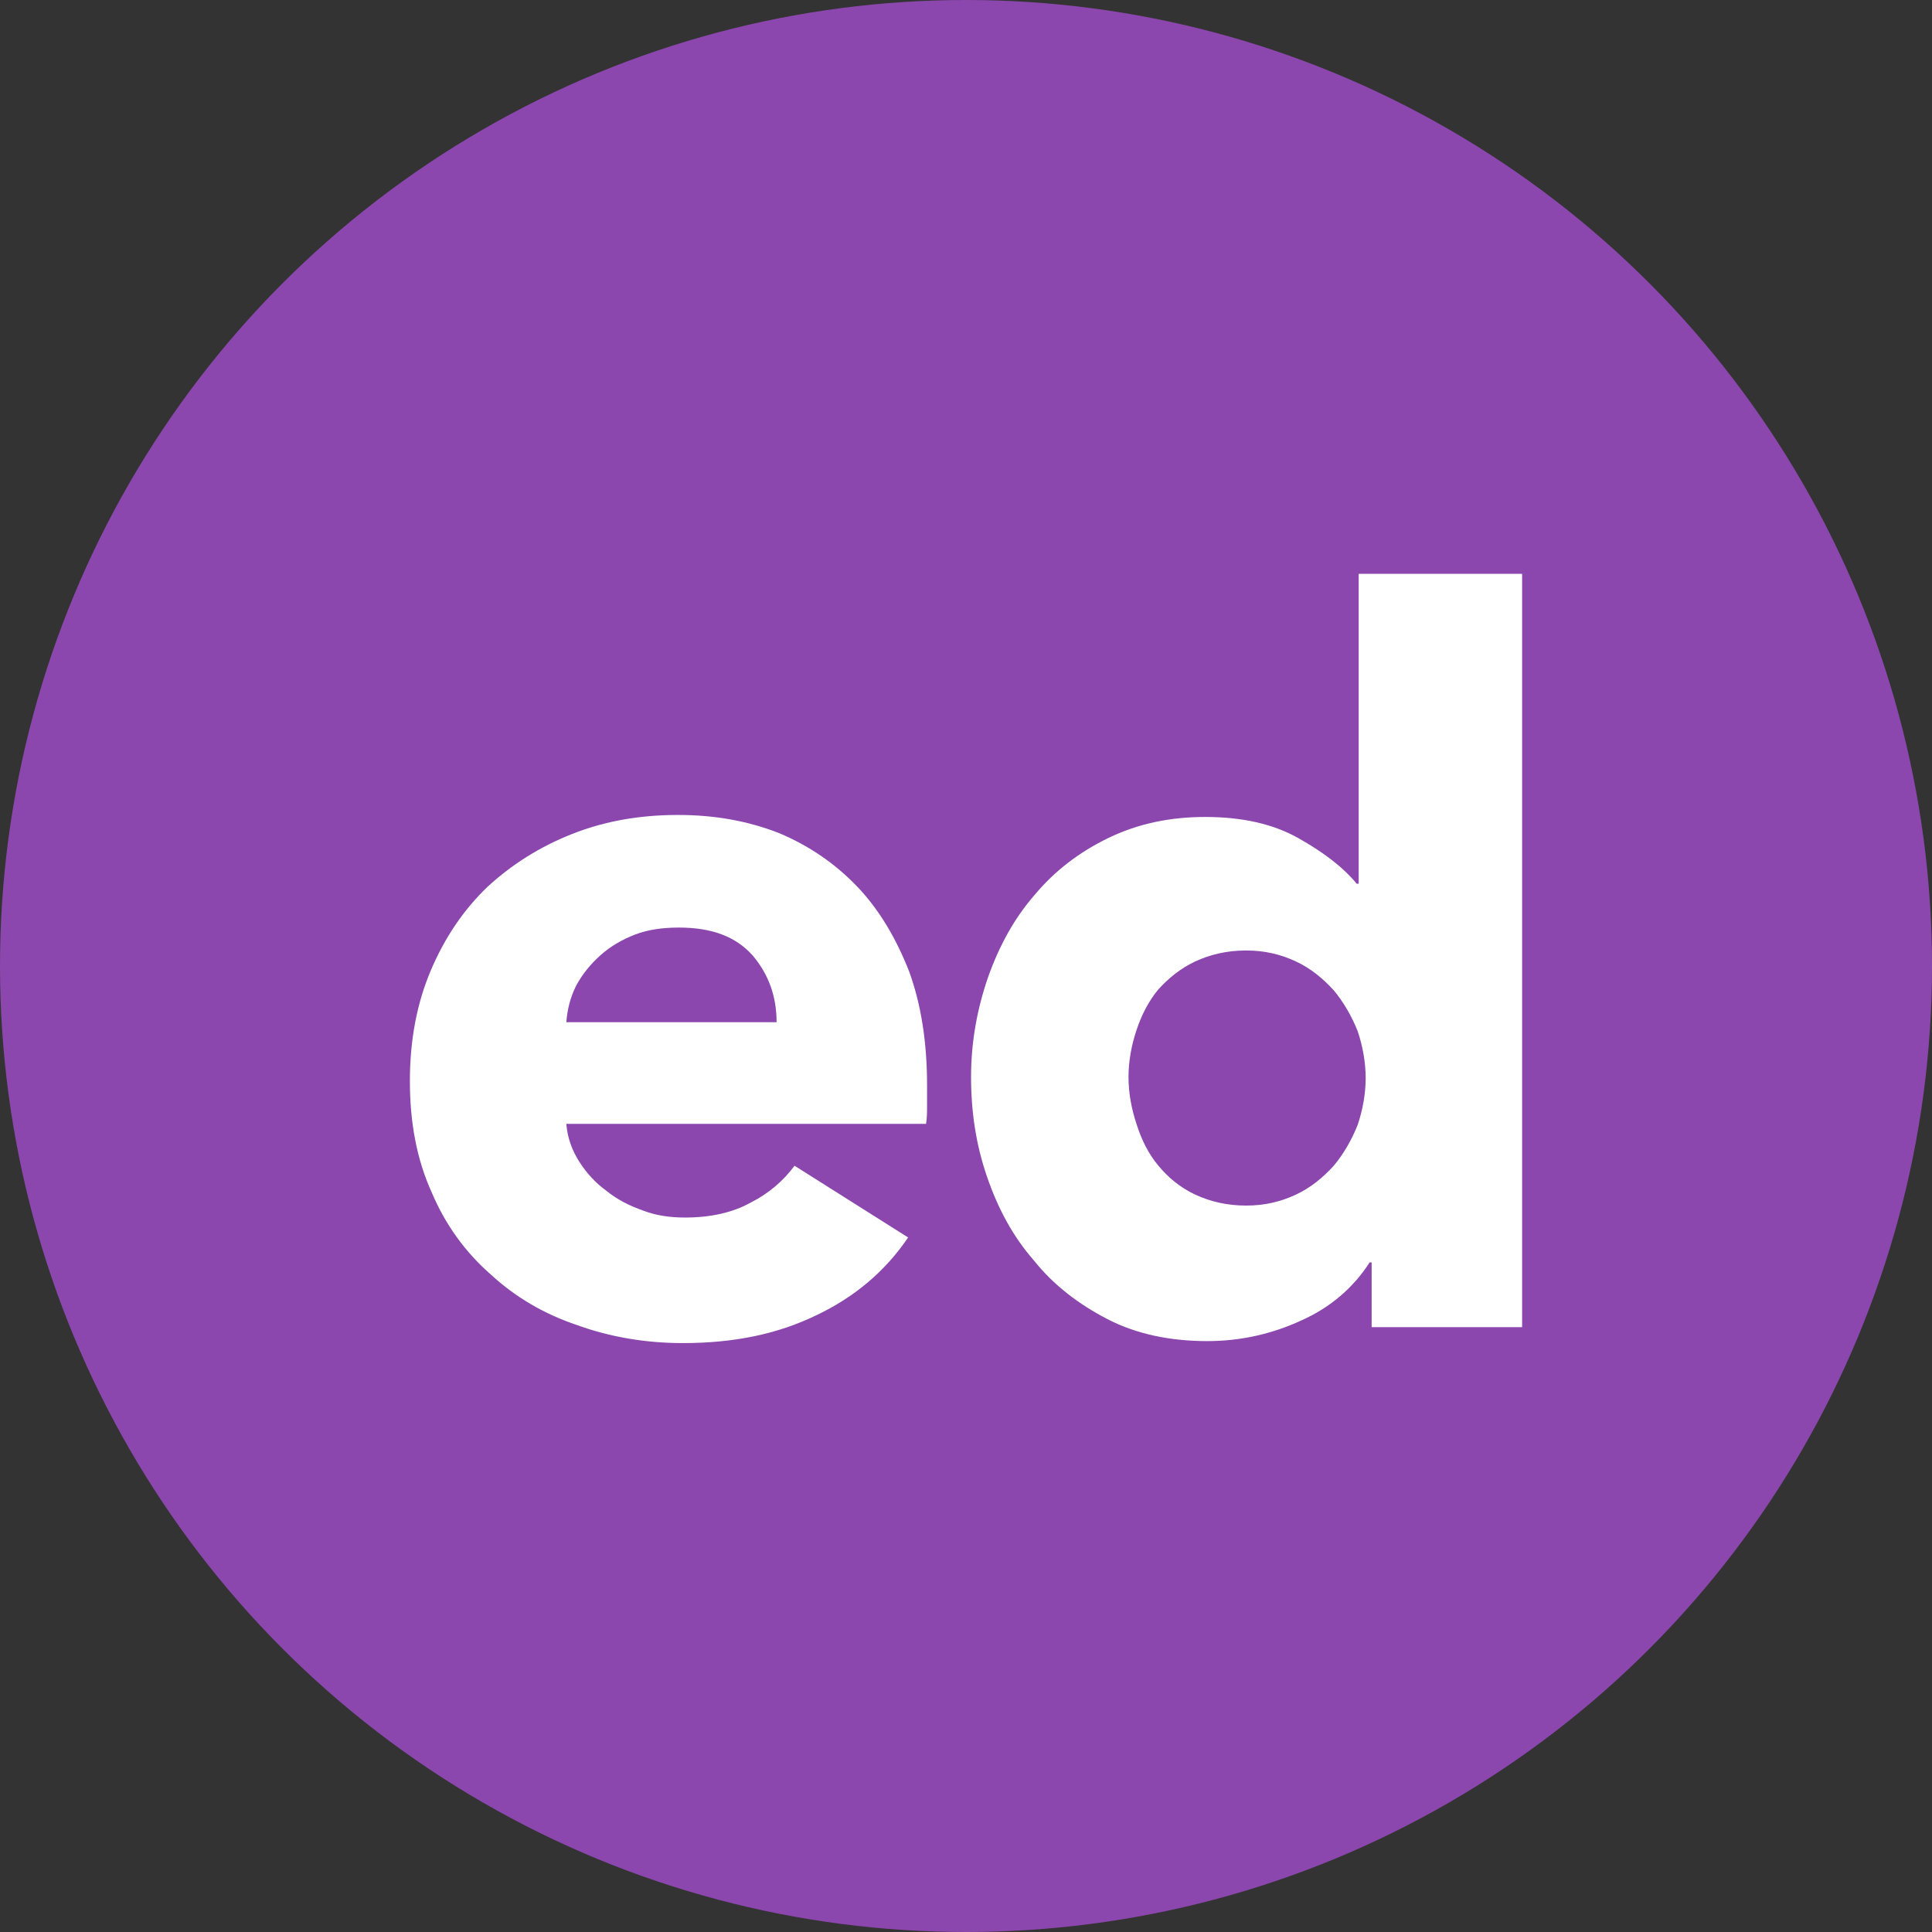 <svg xmlns="http://www.w3.org/2000/svg" viewBox="0 0 1024 1024">
   <rect x="0" y="0" width="1024" height="1024" fill="#333333" stroke="none"/>
   <circle cx="512" cy="512" r="512" style="fill:#8b47ae"/>
   <path d="M720.135 304.133v164.256h-1.057c-7.394-8.979-17.958-16.901-31.162-24.295-13.204-7.394-29.576-11.09-49.117-11.09-19.014 0-35.914 3.695-51.23 11.09-15.317 7.394-28.522 17.43-39.085 30.105-11.091 12.676-19.014 27.463-24.824 43.836-5.81 16.901-8.979 34.331-8.979 52.817 0 18.485 2.642 35.913 8.452 52.814 5.81 16.9 13.733 31.69 24.824 44.365 10.563 13.204 23.765 23.238 39.082 31.16 15.316 7.923 33.275 11.621 52.816 11.621 17.43 0 34.33-3.697 50.174-11.091 15.316-6.866 27.464-17.43 35.914-30.633H727v34.33h79.753V304.133ZM358.852 431.947c-19.889.049-38.221 3.223-55.514 10.035-17.43 6.866-32.217 16.373-44.893 27.993-12.675 12.147-22.711 26.934-30.105 44.363-7.394 17.429-11.092 36.97-11.092 58.625 0 22.182 3.697 41.725 11.62 59.154 7.393 17.43 17.958 31.69 31.161 43.309 13.204 12.147 28.52 21.126 45.95 26.935 17.429 6.338 36.442 9.506 55.984 9.506 26.936 0 50.173-4.752 70.771-14.787 20.07-9.507 36.445-23.238 48.592-41.195l-60.21-38.028c-5.81 7.923-13.732 14.788-23.239 19.541-9.507 5.282-21.125 7.922-34.857 7.922-7.923 0-15.318-1.056-22.184-3.697-7.394-2.64-13.731-5.809-19.541-10.562-5.81-4.225-10.563-9.507-14.26-15.317-3.697-5.81-6.339-12.676-6.867-20.07h190.664c.528-3.169.527-6.338.527-10.035v-10.563c0-22.71-3.168-42.78-9.506-60.209-6.866-17.429-15.845-32.745-27.465-44.892-11.619-12.148-25.35-21.656-41.722-28.522-16.373-6.337-33.802-9.505-53.344-9.505zm.404 59.682h.594c17.429 0 30.105 4.752 39.083 14.787 8.451 10.035 12.676 21.655 12.676 35.387H300.168c.528-6.866 2.114-13.203 5.283-19.541 3.17-5.81 7.394-11.093 12.676-15.846s11.618-8.449 18.484-11.09c6.705-2.579 14.417-3.648 22.645-3.697zm300.963 12.146h.235c10.035 0 18.486 2.114 26.408 5.81 7.922 3.698 14.259 8.98 20.068 15.317 5.282 6.338 9.507 13.732 12.676 21.655 2.64 7.922 4.227 16.371 4.227 24.822 0 8.45-1.586 16.902-4.227 24.824-3.169 7.922-7.394 15.316-12.676 21.654-5.81 6.338-12.146 11.62-20.068 15.317-7.922 3.697-16.373 5.808-26.408 5.808s-19.013-2.111-26.936-5.808c-7.922-3.697-14.261-8.979-19.543-15.317-5.281-6.338-8.978-13.733-11.619-22.183-2.64-7.923-4.225-16.372-4.225-24.823 0-8.45 1.584-16.901 4.225-24.824 2.64-7.922 6.338-15.316 11.62-21.654 5.28-5.81 11.62-11.09 19.542-14.787 7.86-3.668 16.761-5.778 26.701-5.81z" style="fill:#fff"/>
</svg>
